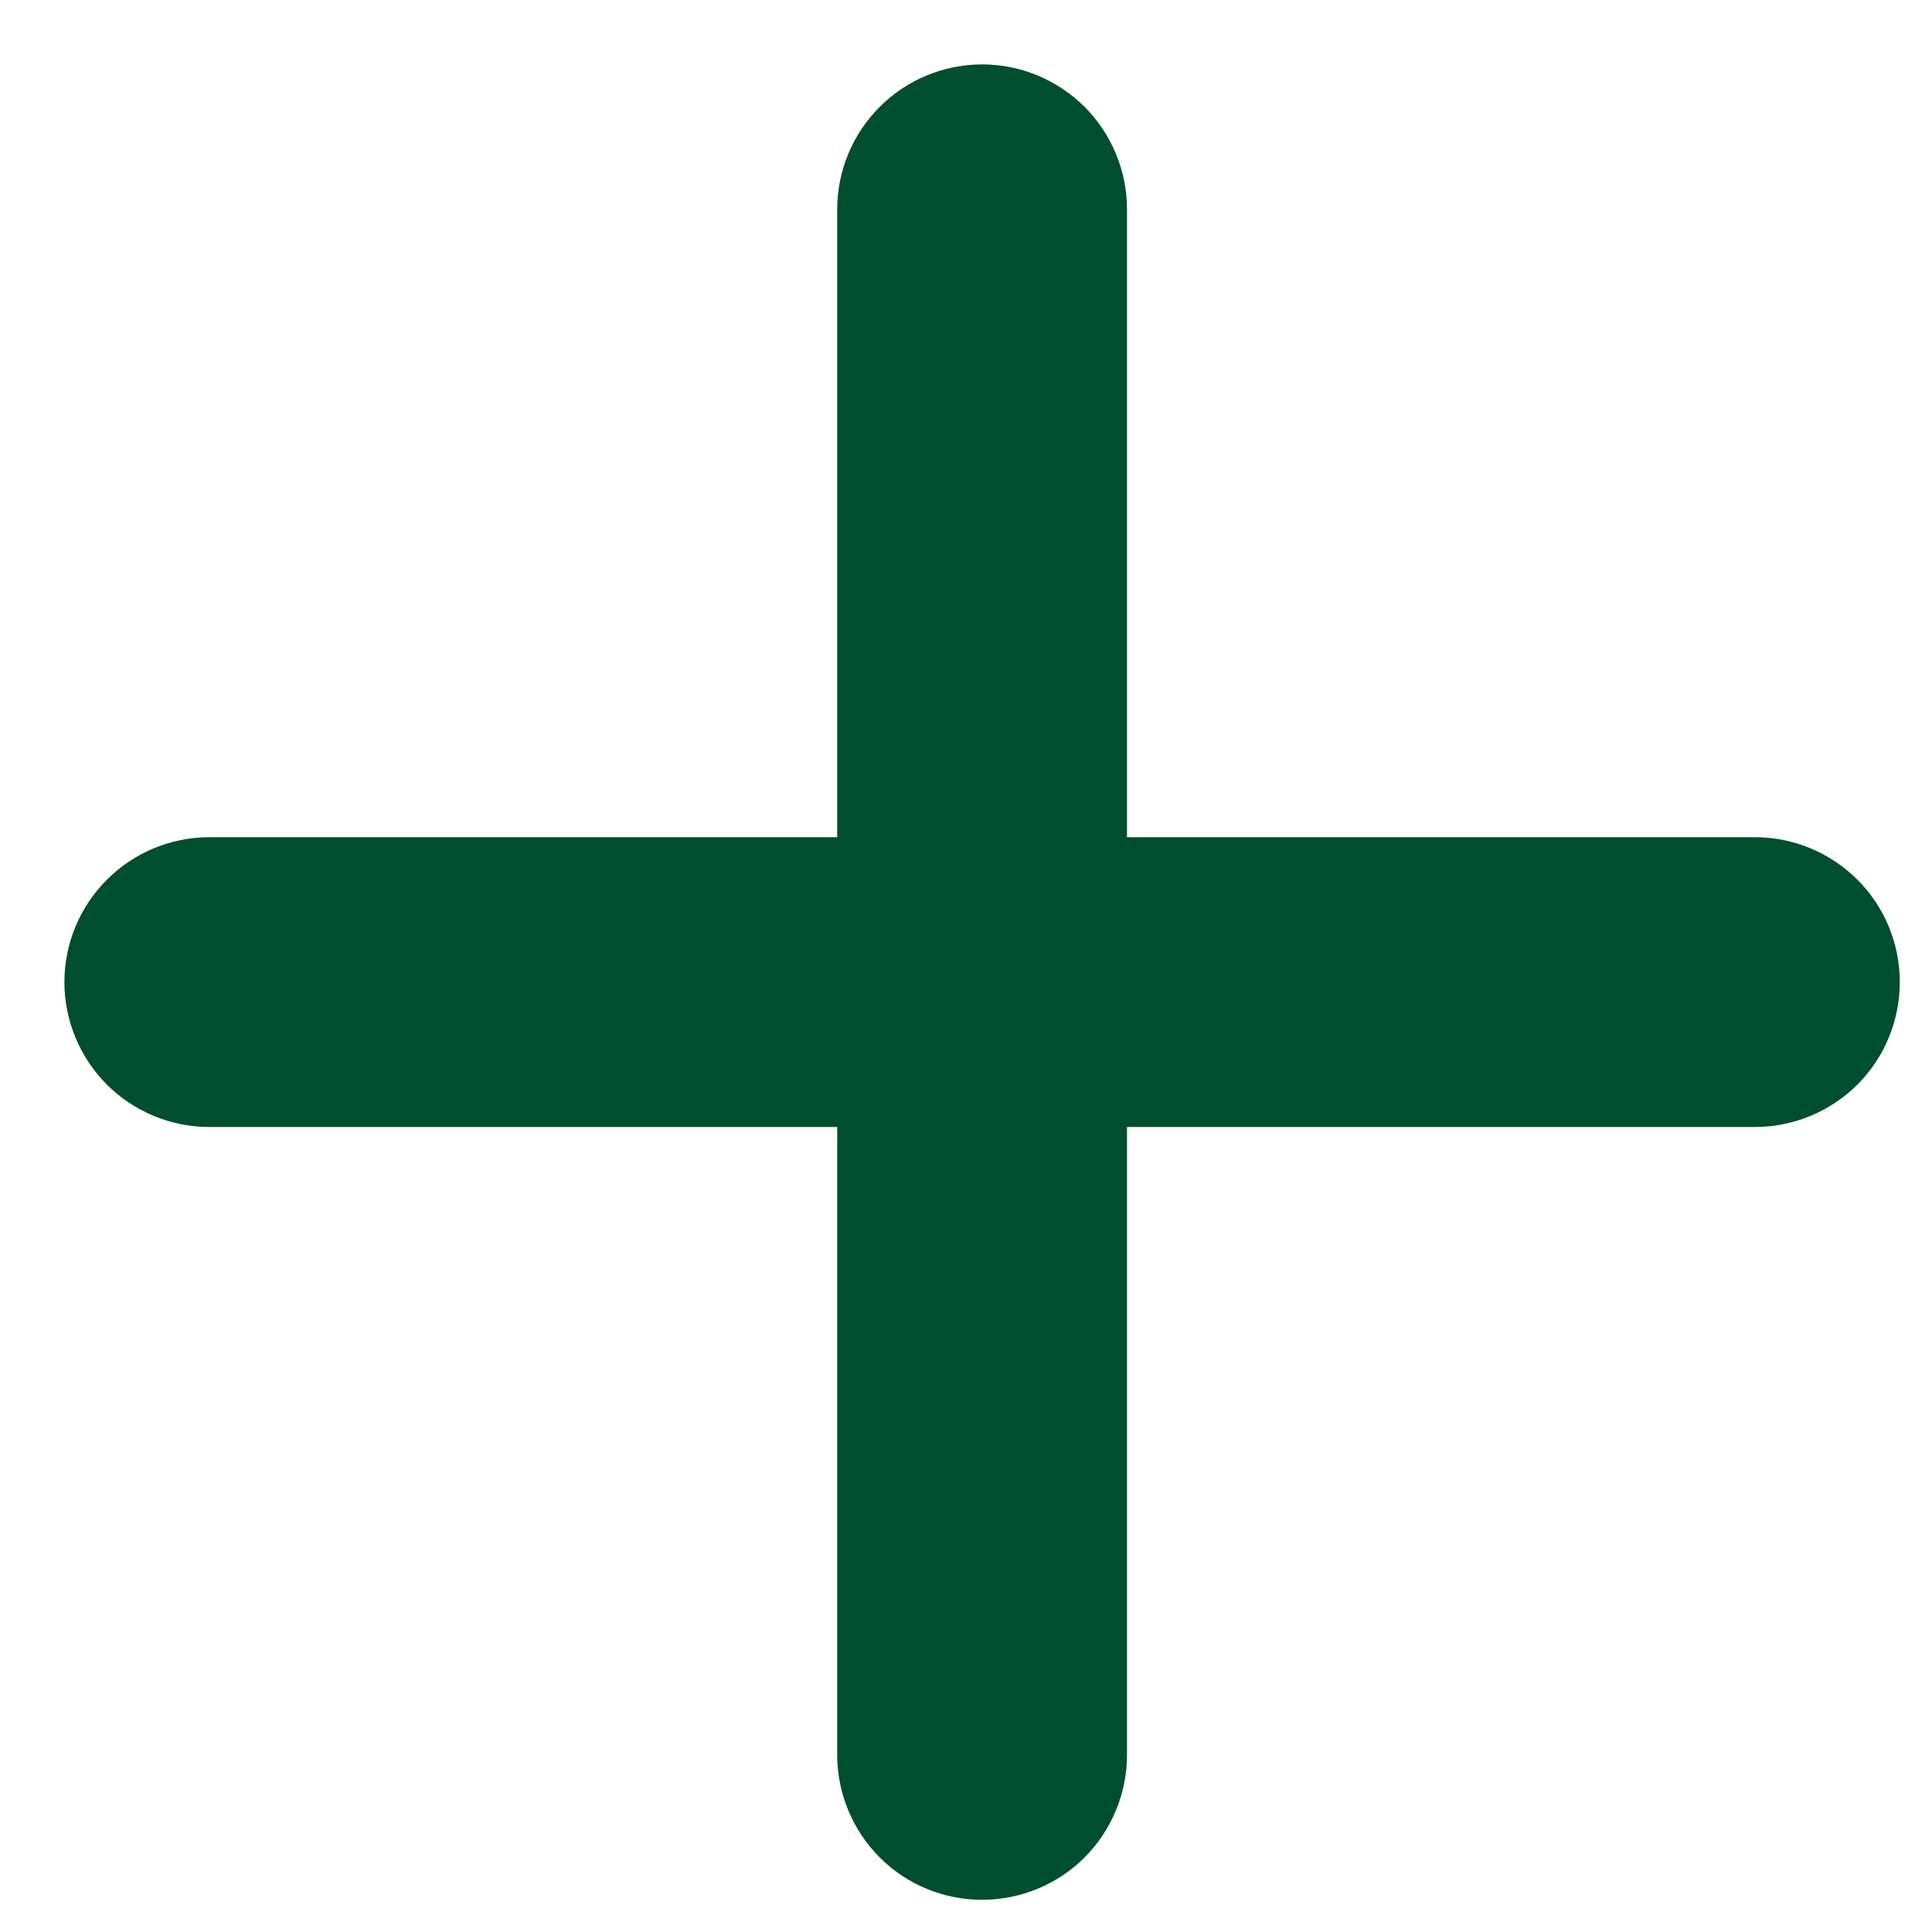 <svg width="15" height="15" viewBox="0 0 15 15" fill="none" xmlns="http://www.w3.org/2000/svg">
<path d="M8.75 1.625C8.75 1.327 8.631 1.04 8.421 0.83C8.21 0.619 7.923 0.5 7.625 0.5C7.327 0.5 7.04 0.619 6.83 0.83C6.619 1.04 6.5 1.327 6.5 1.625V6.5H1.625C1.327 6.5 1.04 6.619 0.83 6.83C0.619 7.04 0.5 7.327 0.5 7.625C0.5 7.923 0.619 8.21 0.83 8.421C1.04 8.631 1.327 8.75 1.625 8.75H6.5V13.625C6.5 13.923 6.619 14.21 6.83 14.421C7.04 14.632 7.327 14.75 7.625 14.75C7.923 14.75 8.21 14.632 8.421 14.421C8.631 14.21 8.75 13.923 8.75 13.625V8.75H13.625C13.923 8.75 14.21 8.631 14.421 8.421C14.632 8.21 14.75 7.923 14.75 7.625C14.75 7.327 14.632 7.04 14.421 6.83C14.21 6.619 13.923 6.5 13.625 6.5H8.75V1.625Z" fill="#004E30"/>
</svg>
